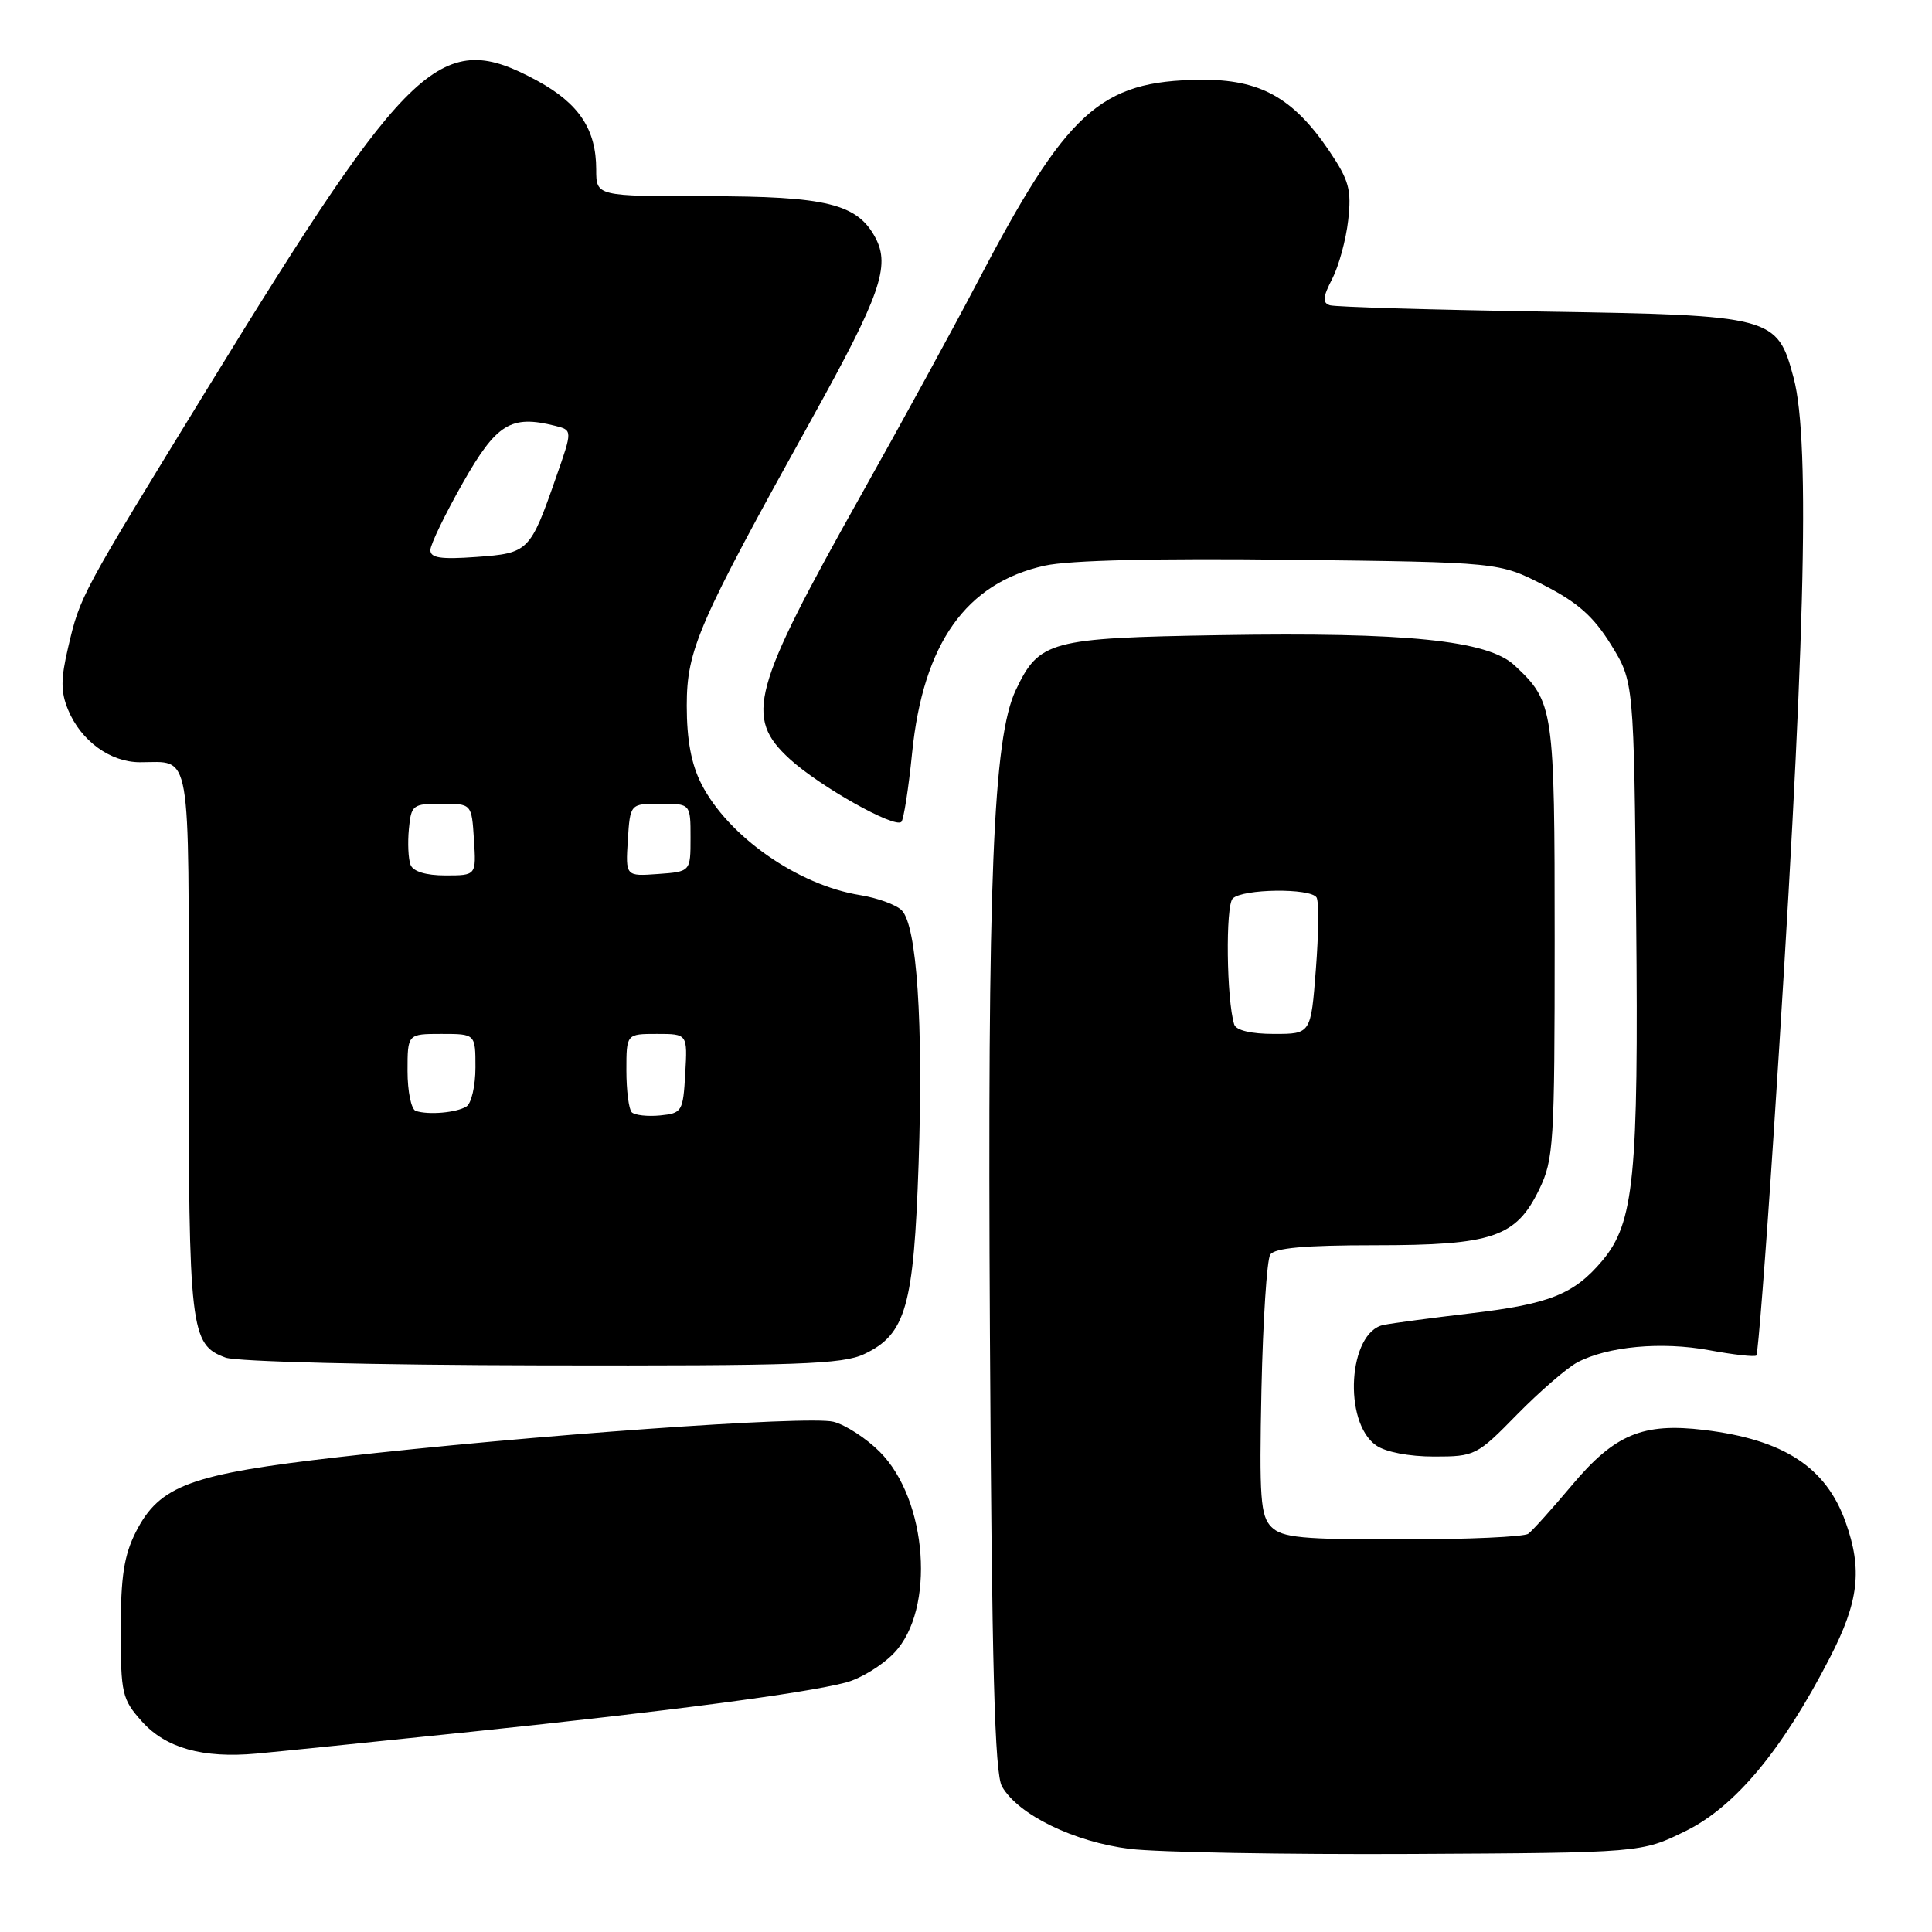 <?xml version="1.0" encoding="UTF-8" standalone="no"?>
<!DOCTYPE svg PUBLIC "-//W3C//DTD SVG 1.1//EN" "http://www.w3.org/Graphics/SVG/1.1/DTD/svg11.dtd" >
<svg xmlns="http://www.w3.org/2000/svg" xmlns:xlink="http://www.w3.org/1999/xlink" version="1.1" viewBox="0 0 256 256">
 <g >
 <path fill="currentColor"
d=" M 223.34 242.63 C 229.92 239.40 236.15 231.92 242.47 219.65 C 246.31 212.20 246.80 207.98 244.55 201.68 C 241.96 194.41 236.37 190.76 225.83 189.48 C 217.68 188.49 213.95 190.05 208.27 196.82 C 205.64 199.95 203.05 202.83 202.50 203.23 C 201.95 203.64 194.44 203.98 185.82 203.98 C 172.50 204.00 169.89 203.75 168.47 202.33 C 167.02 200.88 166.85 198.53 167.15 184.08 C 167.35 174.96 167.87 166.94 168.31 166.25 C 168.89 165.36 172.82 165.00 182.16 165.00 C 197.79 165.00 200.88 163.95 203.96 157.59 C 205.87 153.64 206.00 151.53 206.00 124.63 C 206.00 93.80 205.89 93.02 200.68 88.16 C 197.14 84.85 186.38 83.75 161.58 84.16 C 139.06 84.54 137.70 84.91 134.60 91.43 C 131.58 97.79 130.83 116.52 131.17 176.81 C 131.42 221.08 131.80 235.02 132.77 236.72 C 134.91 240.47 142.33 244.08 149.72 244.99 C 153.45 245.44 170.22 245.74 187.00 245.66 C 217.50 245.50 217.50 245.50 223.34 242.63 Z  M 62.50 229.46 C 88.70 226.73 106.52 224.39 112.05 222.95 C 114.00 222.45 116.90 220.68 118.48 219.02 C 123.97 213.29 122.92 198.72 116.57 192.37 C 114.78 190.58 112.02 188.79 110.43 188.39 C 107.09 187.55 70.00 190.20 45.00 193.06 C 25.21 195.32 21.16 196.81 18.01 202.97 C 16.44 206.07 16.00 208.87 16.00 215.94 C 16.00 224.42 16.17 225.16 18.81 228.11 C 21.96 231.63 26.86 233.01 34.00 232.36 C 36.48 232.14 49.30 230.83 62.50 229.46 Z  M 201.03 187.42 C 204.04 184.36 207.63 181.25 209.01 180.52 C 213.03 178.40 220.16 177.74 226.48 178.91 C 229.70 179.51 232.51 179.82 232.73 179.61 C 232.94 179.39 233.97 166.23 235.01 150.36 C 239.18 86.77 239.93 58.60 237.67 50.09 C 235.49 41.90 235.01 41.77 204.32 41.28 C 189.57 41.05 176.92 40.67 176.22 40.45 C 175.21 40.12 175.27 39.37 176.52 36.96 C 177.39 35.27 178.35 31.78 178.64 29.20 C 179.10 25.13 178.76 23.90 176.13 20.00 C 171.33 12.91 166.94 10.49 159.07 10.57 C 145.72 10.72 141.40 14.66 129.35 37.70 C 126.24 43.64 119.41 56.13 114.17 65.46 C 99.58 91.44 98.61 95.04 104.64 100.57 C 108.61 104.20 118.54 109.79 119.44 108.90 C 119.74 108.59 120.39 104.48 120.86 99.76 C 122.33 85.25 128.01 77.24 138.44 74.95 C 141.70 74.23 153.34 73.96 171.07 74.17 C 198.65 74.50 198.65 74.50 204.54 77.52 C 209.05 79.82 211.15 81.68 213.47 85.43 C 216.50 90.34 216.50 90.34 216.80 121.75 C 217.13 155.97 216.53 162.03 212.31 167.05 C 208.57 171.49 205.31 172.80 194.88 174.02 C 189.72 174.63 184.52 175.32 183.33 175.56 C 178.66 176.50 177.92 188.43 182.34 191.52 C 183.58 192.40 186.72 193.00 190.01 193.00 C 195.44 193.00 195.70 192.87 201.03 187.42 Z  M 114.52 179.42 C 120.03 176.81 121.08 173.11 121.72 154.18 C 122.35 135.48 121.49 122.64 119.48 120.62 C 118.74 119.88 116.26 118.98 113.98 118.61 C 105.72 117.29 96.48 110.82 92.94 103.88 C 91.60 101.26 91.00 98.04 91.00 93.52 C 91.00 86.07 92.50 82.64 107.61 55.42 C 116.63 39.17 118.01 35.25 115.99 31.49 C 113.59 27.00 109.51 26.00 93.60 26.00 C 79.00 26.00 79.00 26.00 79.00 22.45 C 79.00 17.14 76.72 13.71 71.19 10.70 C 58.47 3.78 54.51 7.46 27.64 51.23 C 10.61 78.97 10.64 78.91 9.03 85.78 C 8.04 89.99 8.04 91.68 9.03 94.07 C 10.73 98.17 14.61 101.00 18.55 101.00 C 25.44 101.00 25.00 98.48 25.00 138.06 C 25.00 176.36 25.21 178.17 29.89 179.89 C 31.37 180.43 49.52 180.88 71.85 180.92 C 105.72 180.99 111.66 180.78 114.52 179.42 Z  M 163.54 135.75 C 162.52 132.50 162.37 120.03 163.34 119.06 C 164.64 117.76 173.66 117.65 174.45 118.92 C 174.77 119.43 174.73 123.71 174.36 128.42 C 173.70 137.00 173.70 137.00 168.82 137.00 C 165.79 137.00 163.79 136.53 163.54 135.75 Z  M 55.09 147.20 C 54.49 147.00 54.00 144.62 54.00 141.92 C 54.00 137.00 54.00 137.00 58.50 137.00 C 63.00 137.00 63.00 137.00 63.00 141.44 C 63.00 143.88 62.46 146.22 61.80 146.62 C 60.47 147.44 56.78 147.76 55.09 147.20 Z  M 83.71 147.38 C 83.32 146.99 83.00 144.49 83.00 141.83 C 83.00 137.00 83.00 137.00 87.05 137.00 C 91.10 137.00 91.10 137.00 90.80 142.25 C 90.51 147.29 90.38 147.51 87.46 147.80 C 85.79 147.96 84.11 147.77 83.71 147.38 Z  M 54.40 114.60 C 54.10 113.82 54.00 111.69 54.18 109.85 C 54.48 106.66 54.69 106.50 58.50 106.50 C 62.50 106.50 62.50 106.50 62.80 111.25 C 63.11 116.00 63.11 116.00 59.02 116.00 C 56.44 116.00 54.74 115.48 54.40 114.60 Z  M 83.19 111.31 C 83.50 106.50 83.50 106.50 87.50 106.50 C 91.50 106.50 91.50 106.50 91.50 111.00 C 91.50 115.50 91.50 115.50 87.19 115.81 C 82.89 116.12 82.89 116.12 83.19 111.31 Z  M 57.03 72.87 C 57.05 72.12 58.98 68.12 61.32 64.00 C 65.79 56.13 67.68 54.95 73.55 56.42 C 75.87 57.00 75.87 57.00 73.68 63.25 C 70.24 73.10 70.05 73.30 63.11 73.80 C 58.38 74.14 57.01 73.93 57.03 72.87 Z "/>
</g>
</svg>
